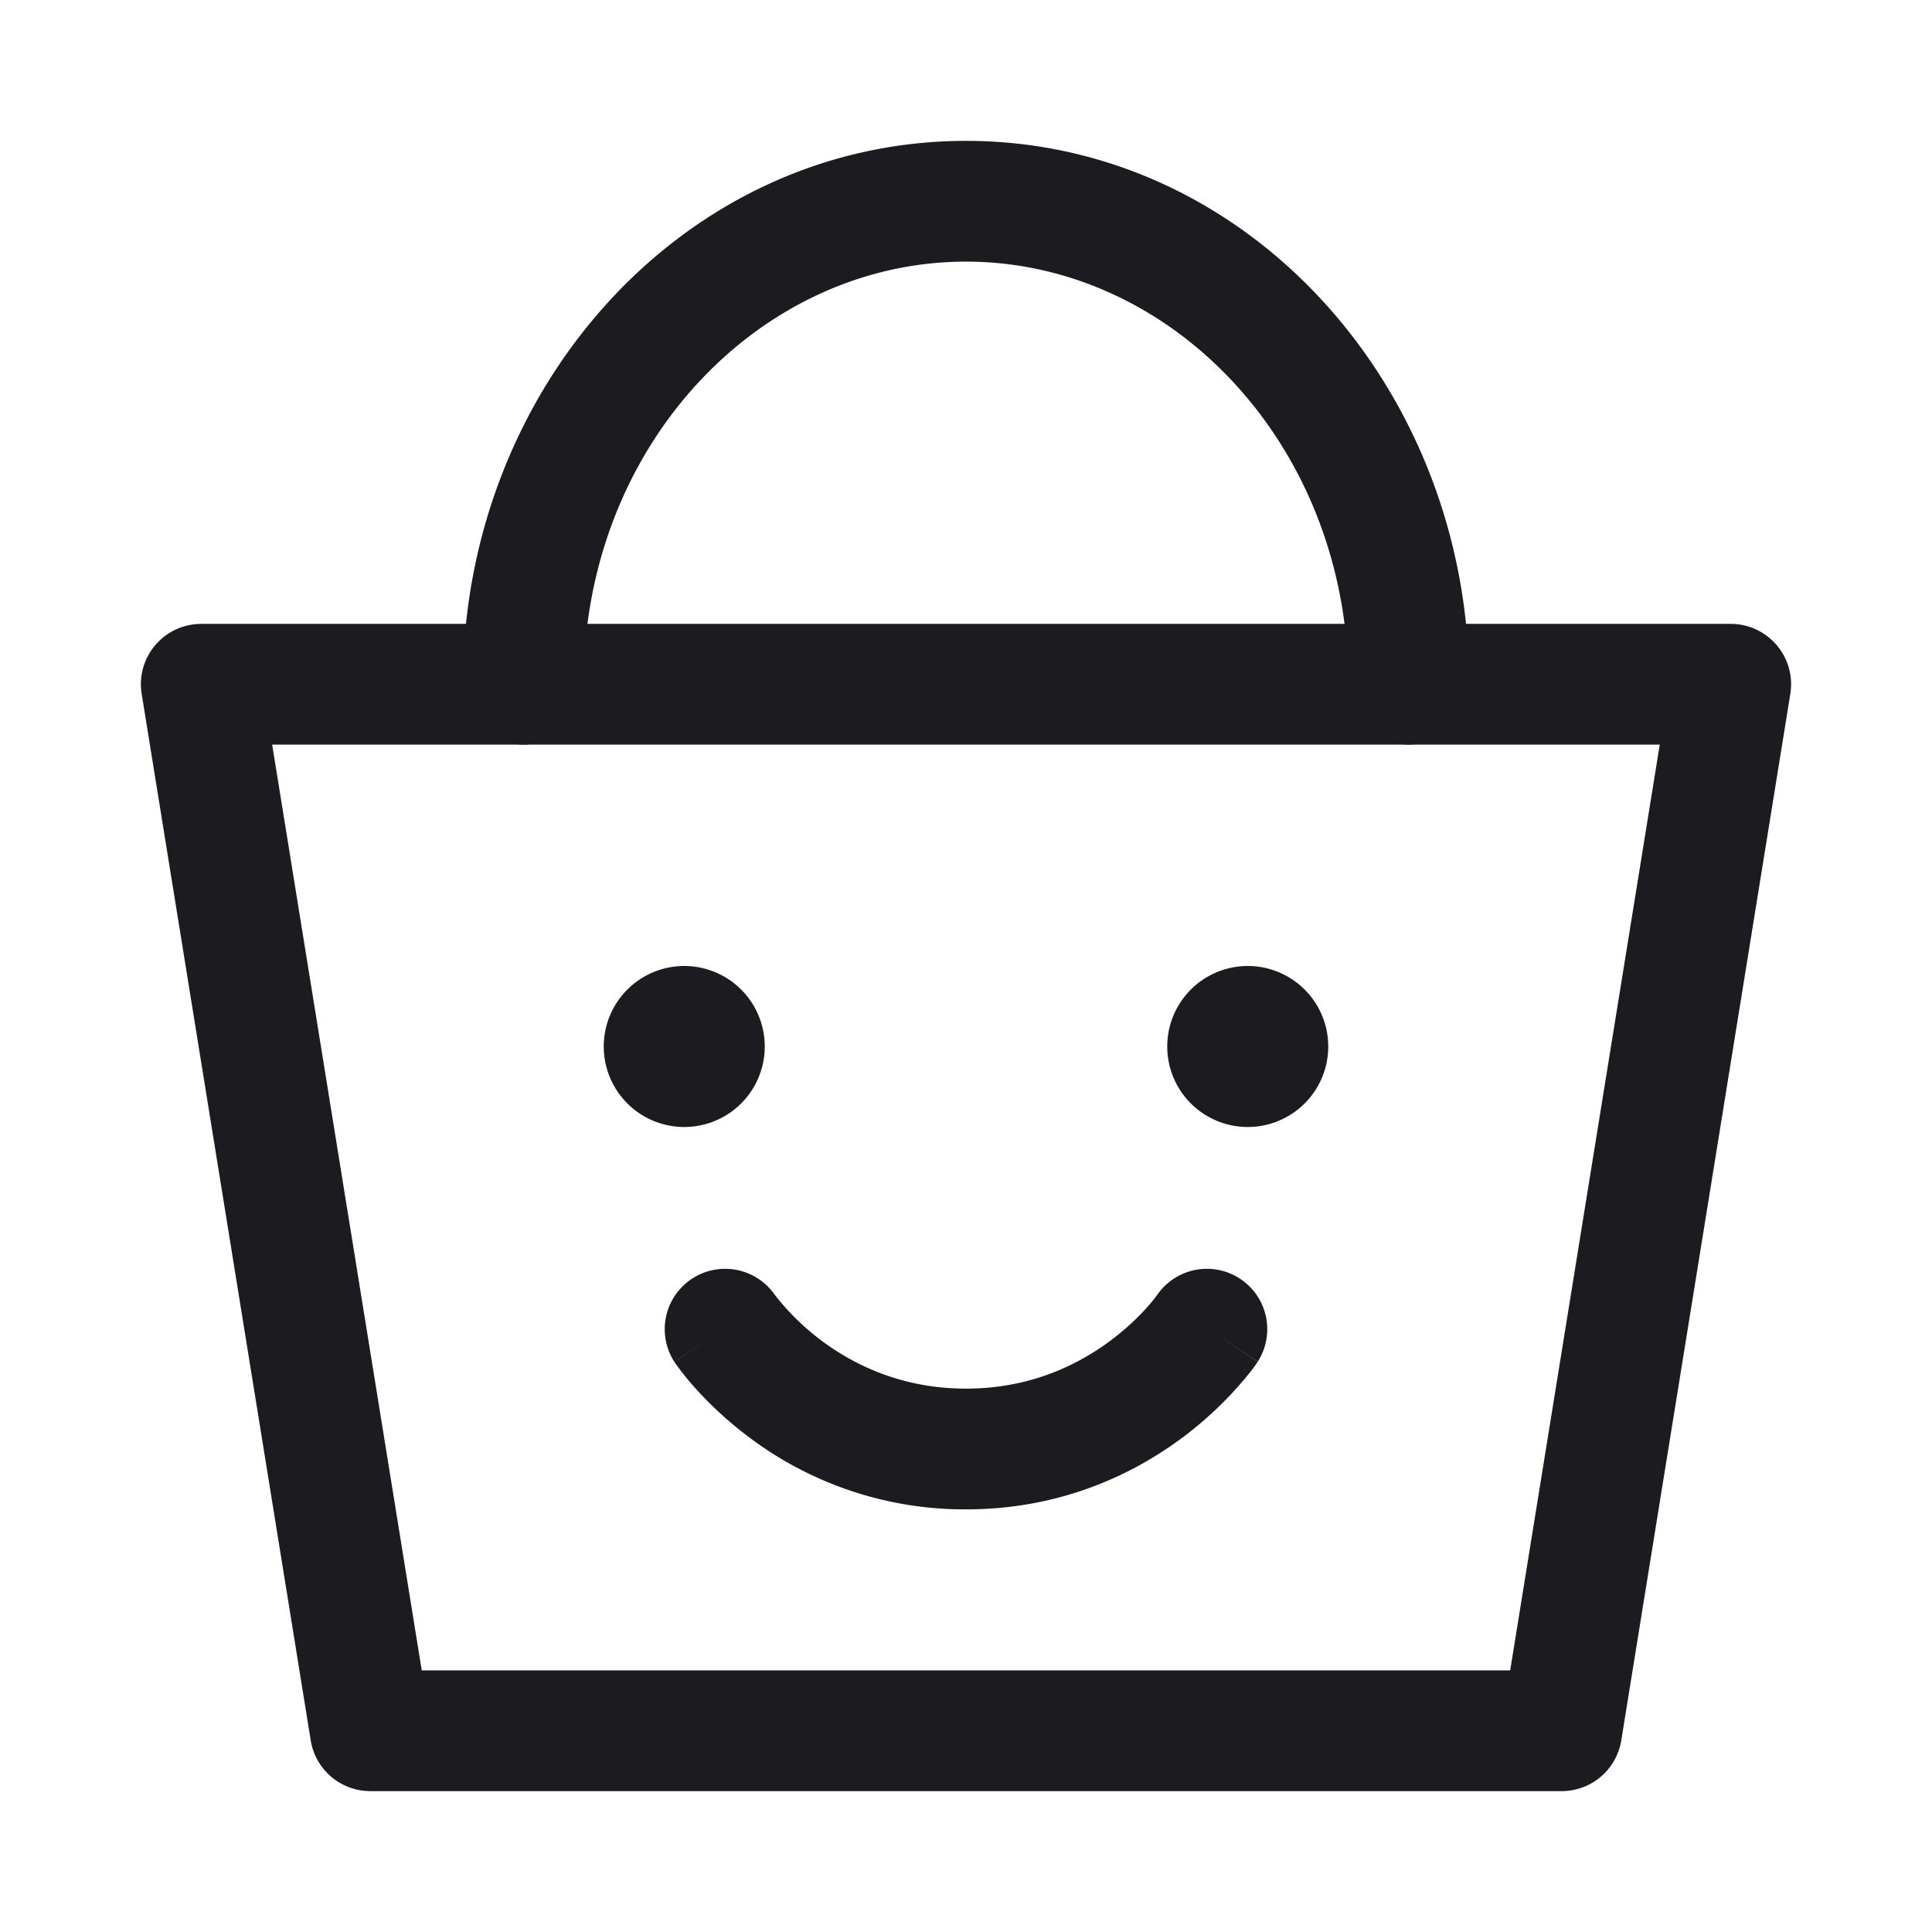 <svg xmlns="http://www.w3.org/2000/svg" width="24" height="24" fill="none" viewBox="0 0 24 24">
  <path fill="#1C1B1F" fill-rule="evenodd" d="M1.929 8.014A.75.75 0 0 1 2.5 7.75h19a.75.75 0 0 1 .74.87l-2.1 13a.75.75 0 0 1-.74.63H4.6a.75.75 0 0 1-.74-.63l-2.1-13a.75.75 0 0 1 .169-.606ZM3.381 9.25l1.858 11.5H18.76l1.858-11.5H3.381Z" clip-rule="evenodd"/>
  <path fill="#1C1B1F" fill-rule="evenodd" d="M5.75 8.5c0-3.665 2.738-6.75 6.25-6.75s6.25 3.085 6.25 6.75a.75.75 0 0 1-1.5 0c0-2.962-2.187-5.25-4.75-5.25S7.25 5.538 7.25 8.5a.75.75 0 0 1-1.5 0Z" clip-rule="evenodd"/>
  <path fill="#1C1B1F" d="M8.5 14a1 1 0 1 0 0-2 1 1 0 0 0 0 2Z"/>
  <path fill="#1C1B1F" fill-rule="evenodd" d="M9.621 16.08a.75.75 0 0 0-1.245.836L9 16.5l-.624.417.002.002.002.003.005.008.016.022.05.067c.041.055.1.128.176.214.152.17.376.394.673.617a4.45 4.45 0 0 0 2.7.9c1.2 0 2.103-.452 2.7-.9a4.59 4.59 0 0 0 .85-.83l.05-.068.015-.022.005-.008.002-.003.001-.002L15 16.5l.624.416a.75.75 0 0 0-1.245-.836l-.002.002.002-.002-.003.004v-.001h.001a2.164 2.164 0 0 1-.125.154c-.098.11-.25.261-.452.413-.403.302-.999.6-1.8.6-.8 0-1.397-.298-1.8-.6a3.091 3.091 0 0 1-.556-.54 1.103 1.103 0 0 1-.021-.028l-.002-.002" clip-rule="evenodd"/>
  <path fill="#1C1B1F" d="M15.5 14a1 1 0 1 0 0-2 1 1 0 0 0 0 2Z"/>
</svg>
